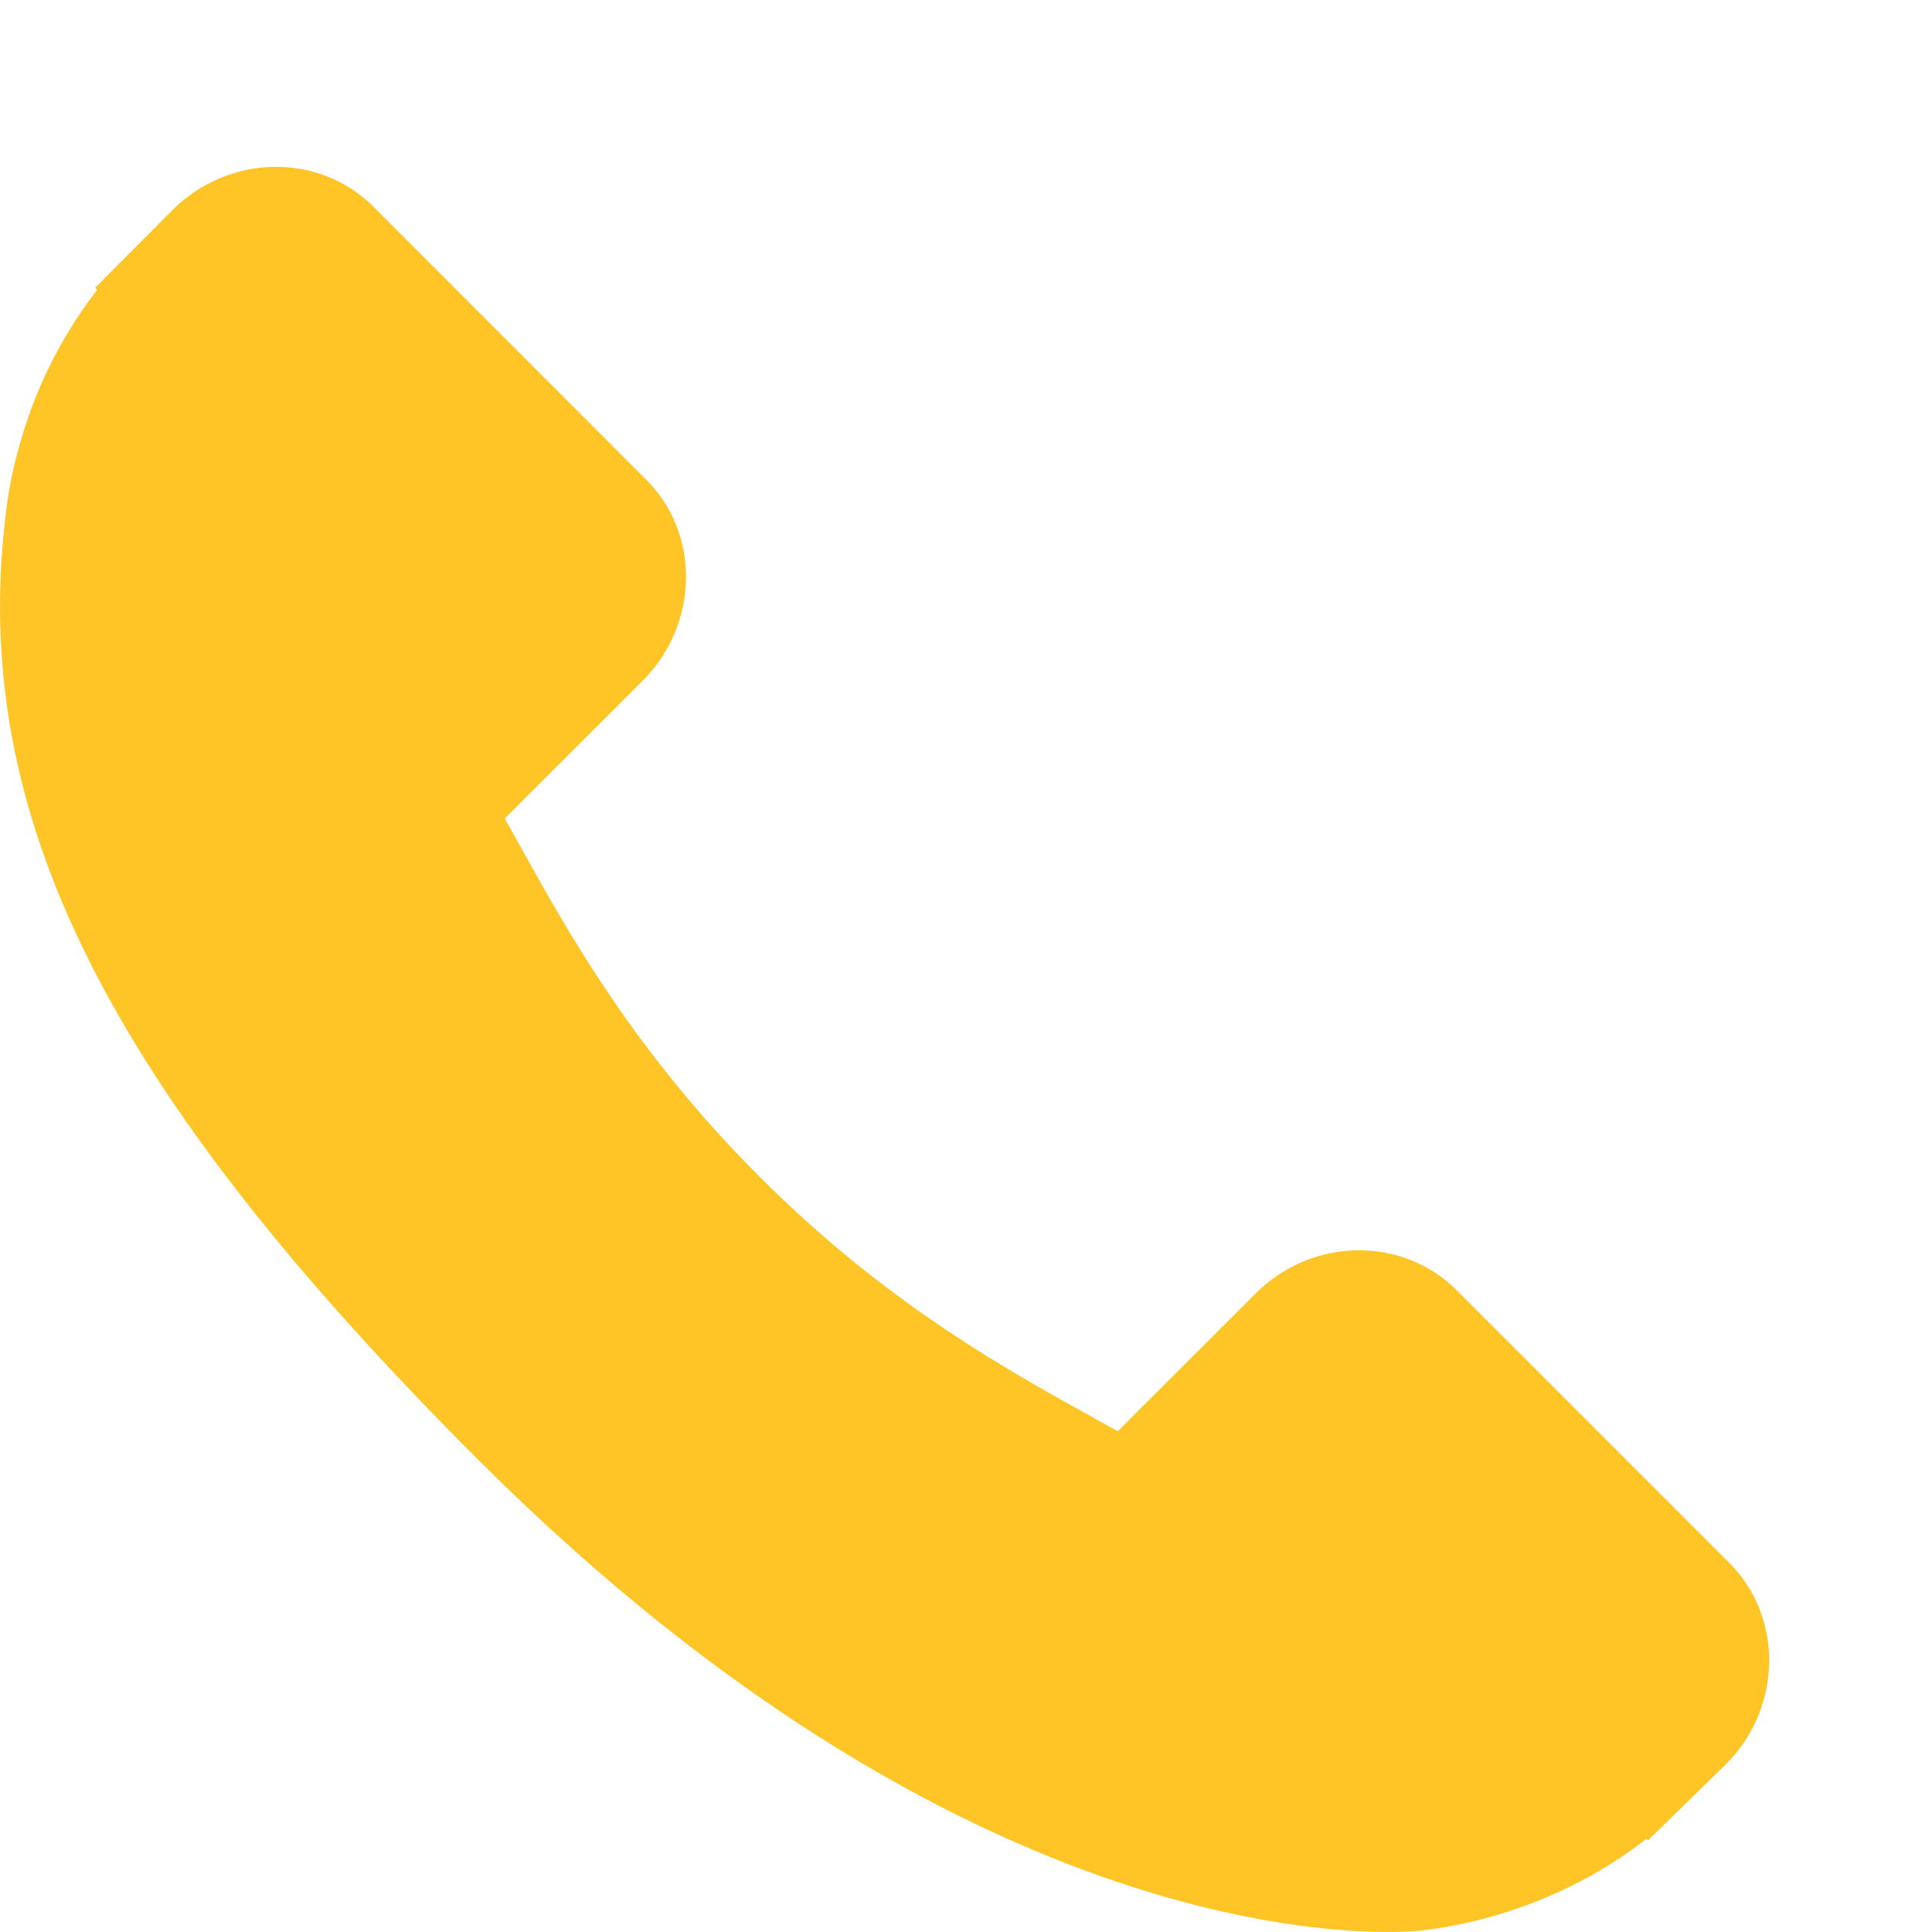 <?xml version="1.0" encoding="utf-8"?>
<!-- Generator: Adobe Illustrator 16.0.0, SVG Export Plug-In . SVG Version: 6.00 Build 0)  -->
<!DOCTYPE svg PUBLIC "-//W3C//DTD SVG 1.1//EN" "http://www.w3.org/Graphics/SVG/1.1/DTD/svg11.dtd">
<svg version="1.1" id="Layer_1" xmlns="http://www.w3.org/2000/svg" xmlns:xlink="http://www.w3.org/1999/xlink" x="0px" y="0px"
	 width="20px" height="20px" viewBox="0 0 20 20" enable-background="new 0 0 20 20" xml:space="preserve">
<g>
	<g>
		<g>
			<path fill="#FFC527" d="M17.904,16.181l-2.828-2.828c-0.564-0.561-1.498-0.545-2.08,0.039l-1.425,1.424
				c-0.09-0.049-0.184-0.102-0.281-0.156c-0.899-0.498-2.132-1.182-3.427-2.479c-1.301-1.299-1.984-2.532-2.484-3.433
				C5.326,8.652,5.274,8.56,5.225,8.473l0.957-0.956l0.471-0.47c0.583-0.584,0.6-1.517,0.038-2.08l-2.828-2.83
				c-0.563-0.561-1.496-0.545-2.08,0.04L0.985,2.979L1.006,3C0.74,3.342,0.516,3.735,0.35,4.16C0.197,4.563,0.101,4.948,0.058,5.334
				c-0.373,3.096,1.041,5.925,4.881,9.766c5.308,5.307,9.584,4.906,9.771,4.885c0.401-0.047,0.786-0.143,1.179-0.295
				c0.419-0.164,0.812-0.387,1.154-0.654l0.016,0.016l0.81-0.791C18.449,17.677,18.465,16.745,17.904,16.181z"/>
		</g>
	</g>
</g>
</svg>
